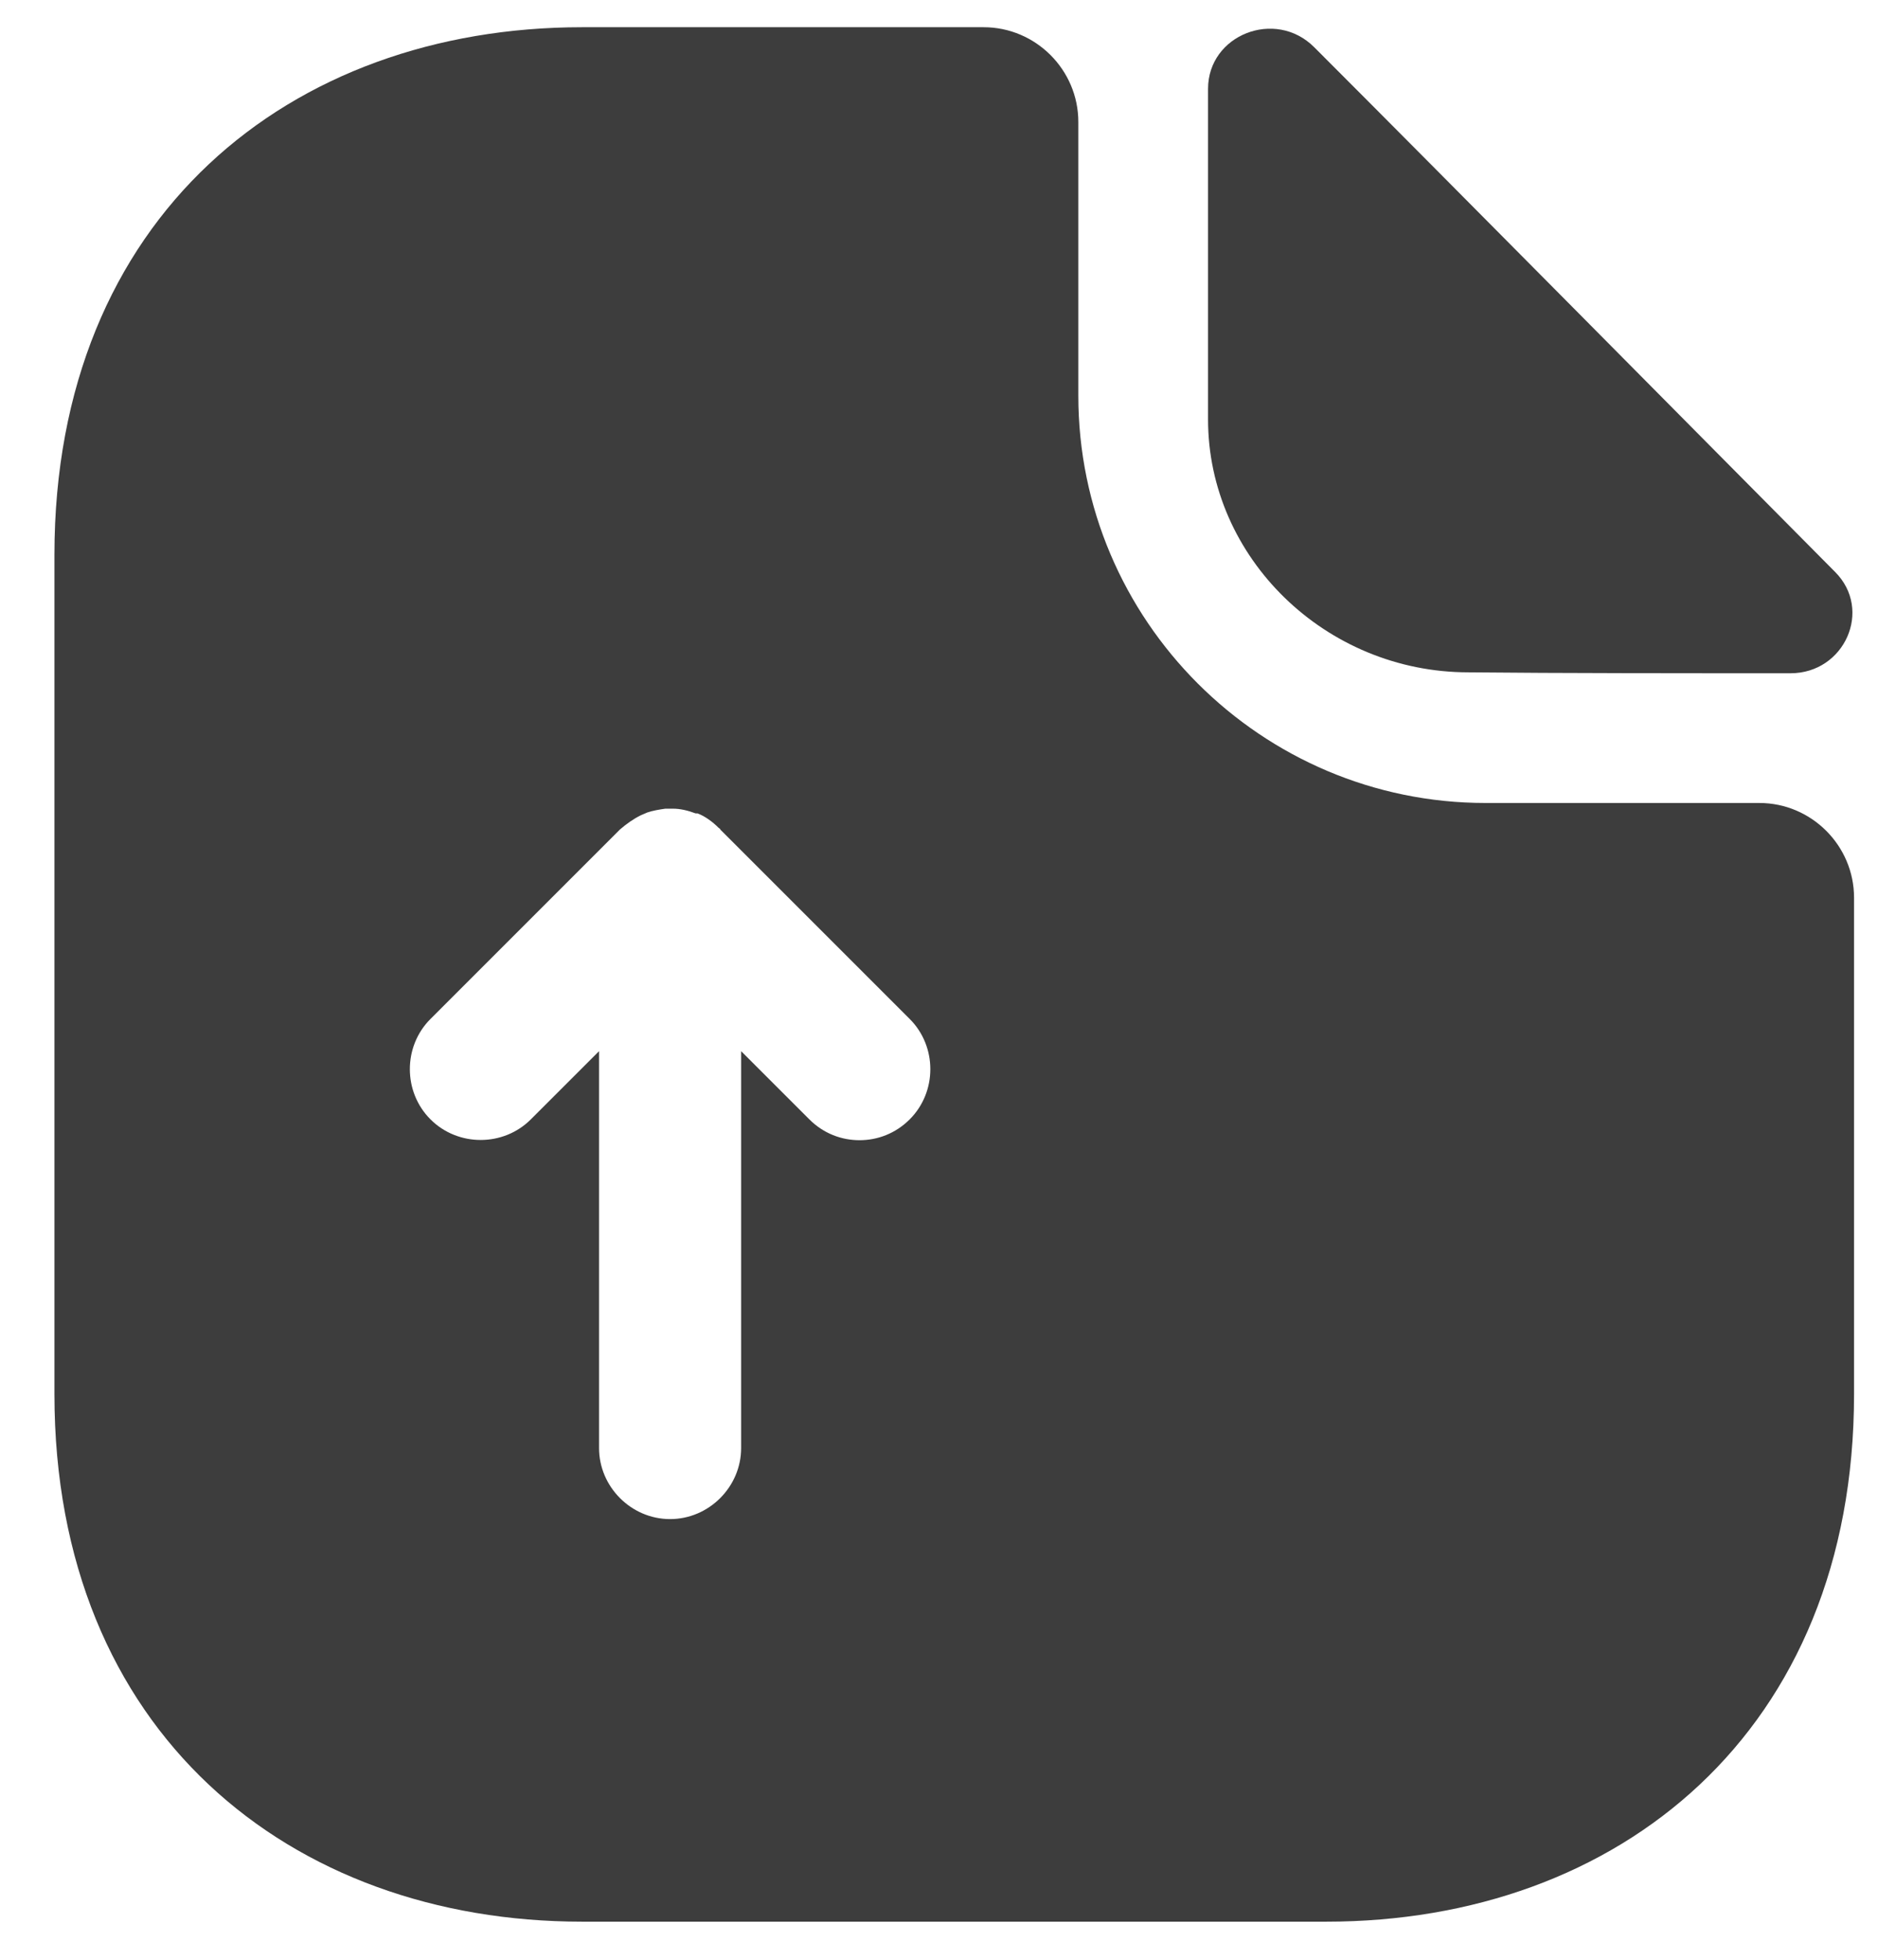 <svg width="69" height="72" viewBox="0 0 69 72" fill="none" xmlns="http://www.w3.org/2000/svg">
<path d="M64.64 29.501H54.583C46.335 29.501 39.619 22.785 39.619 14.537V4.48C39.619 2.566 38.053 1 36.139 1H21.384C10.665 1 2 7.96 2 20.384V51.216C2 63.64 10.665 70.6 21.384 70.6H48.736C59.455 70.6 68.12 63.64 68.12 51.216V32.981C68.12 31.067 66.554 29.501 64.64 29.501ZM33.424 41.124C32.902 41.646 32.241 41.89 31.58 41.89C30.919 41.89 30.258 41.646 29.736 41.124L27.23 38.619V53.2C27.23 54.627 26.047 55.81 24.62 55.81C23.193 55.81 22.01 54.627 22.01 53.2V38.619L19.504 41.124C18.495 42.134 16.825 42.134 15.816 41.124C14.806 40.115 14.806 38.445 15.816 37.436L22.776 30.476C23.019 30.267 23.263 30.093 23.541 29.954C23.611 29.919 23.715 29.884 23.785 29.849C23.994 29.78 24.202 29.745 24.446 29.71H24.724C25.003 29.71 25.281 29.78 25.56 29.884H25.629C25.908 29.988 26.186 30.197 26.395 30.406C26.43 30.441 26.464 30.441 26.464 30.476L33.424 37.436C34.434 38.445 34.434 40.115 33.424 41.124Z" fill="#3D3D3D"/>
<path d="M53.955 24.701C57.261 24.735 61.855 24.735 65.787 24.735C67.771 24.735 68.815 22.404 67.423 21.012C62.412 15.966 53.433 6.883 48.283 1.732C46.856 0.306 44.385 1.28 44.385 3.264V15.409C44.385 20.49 48.701 24.701 53.955 24.701Z" fill="#3D3D3D"/>
</svg>
